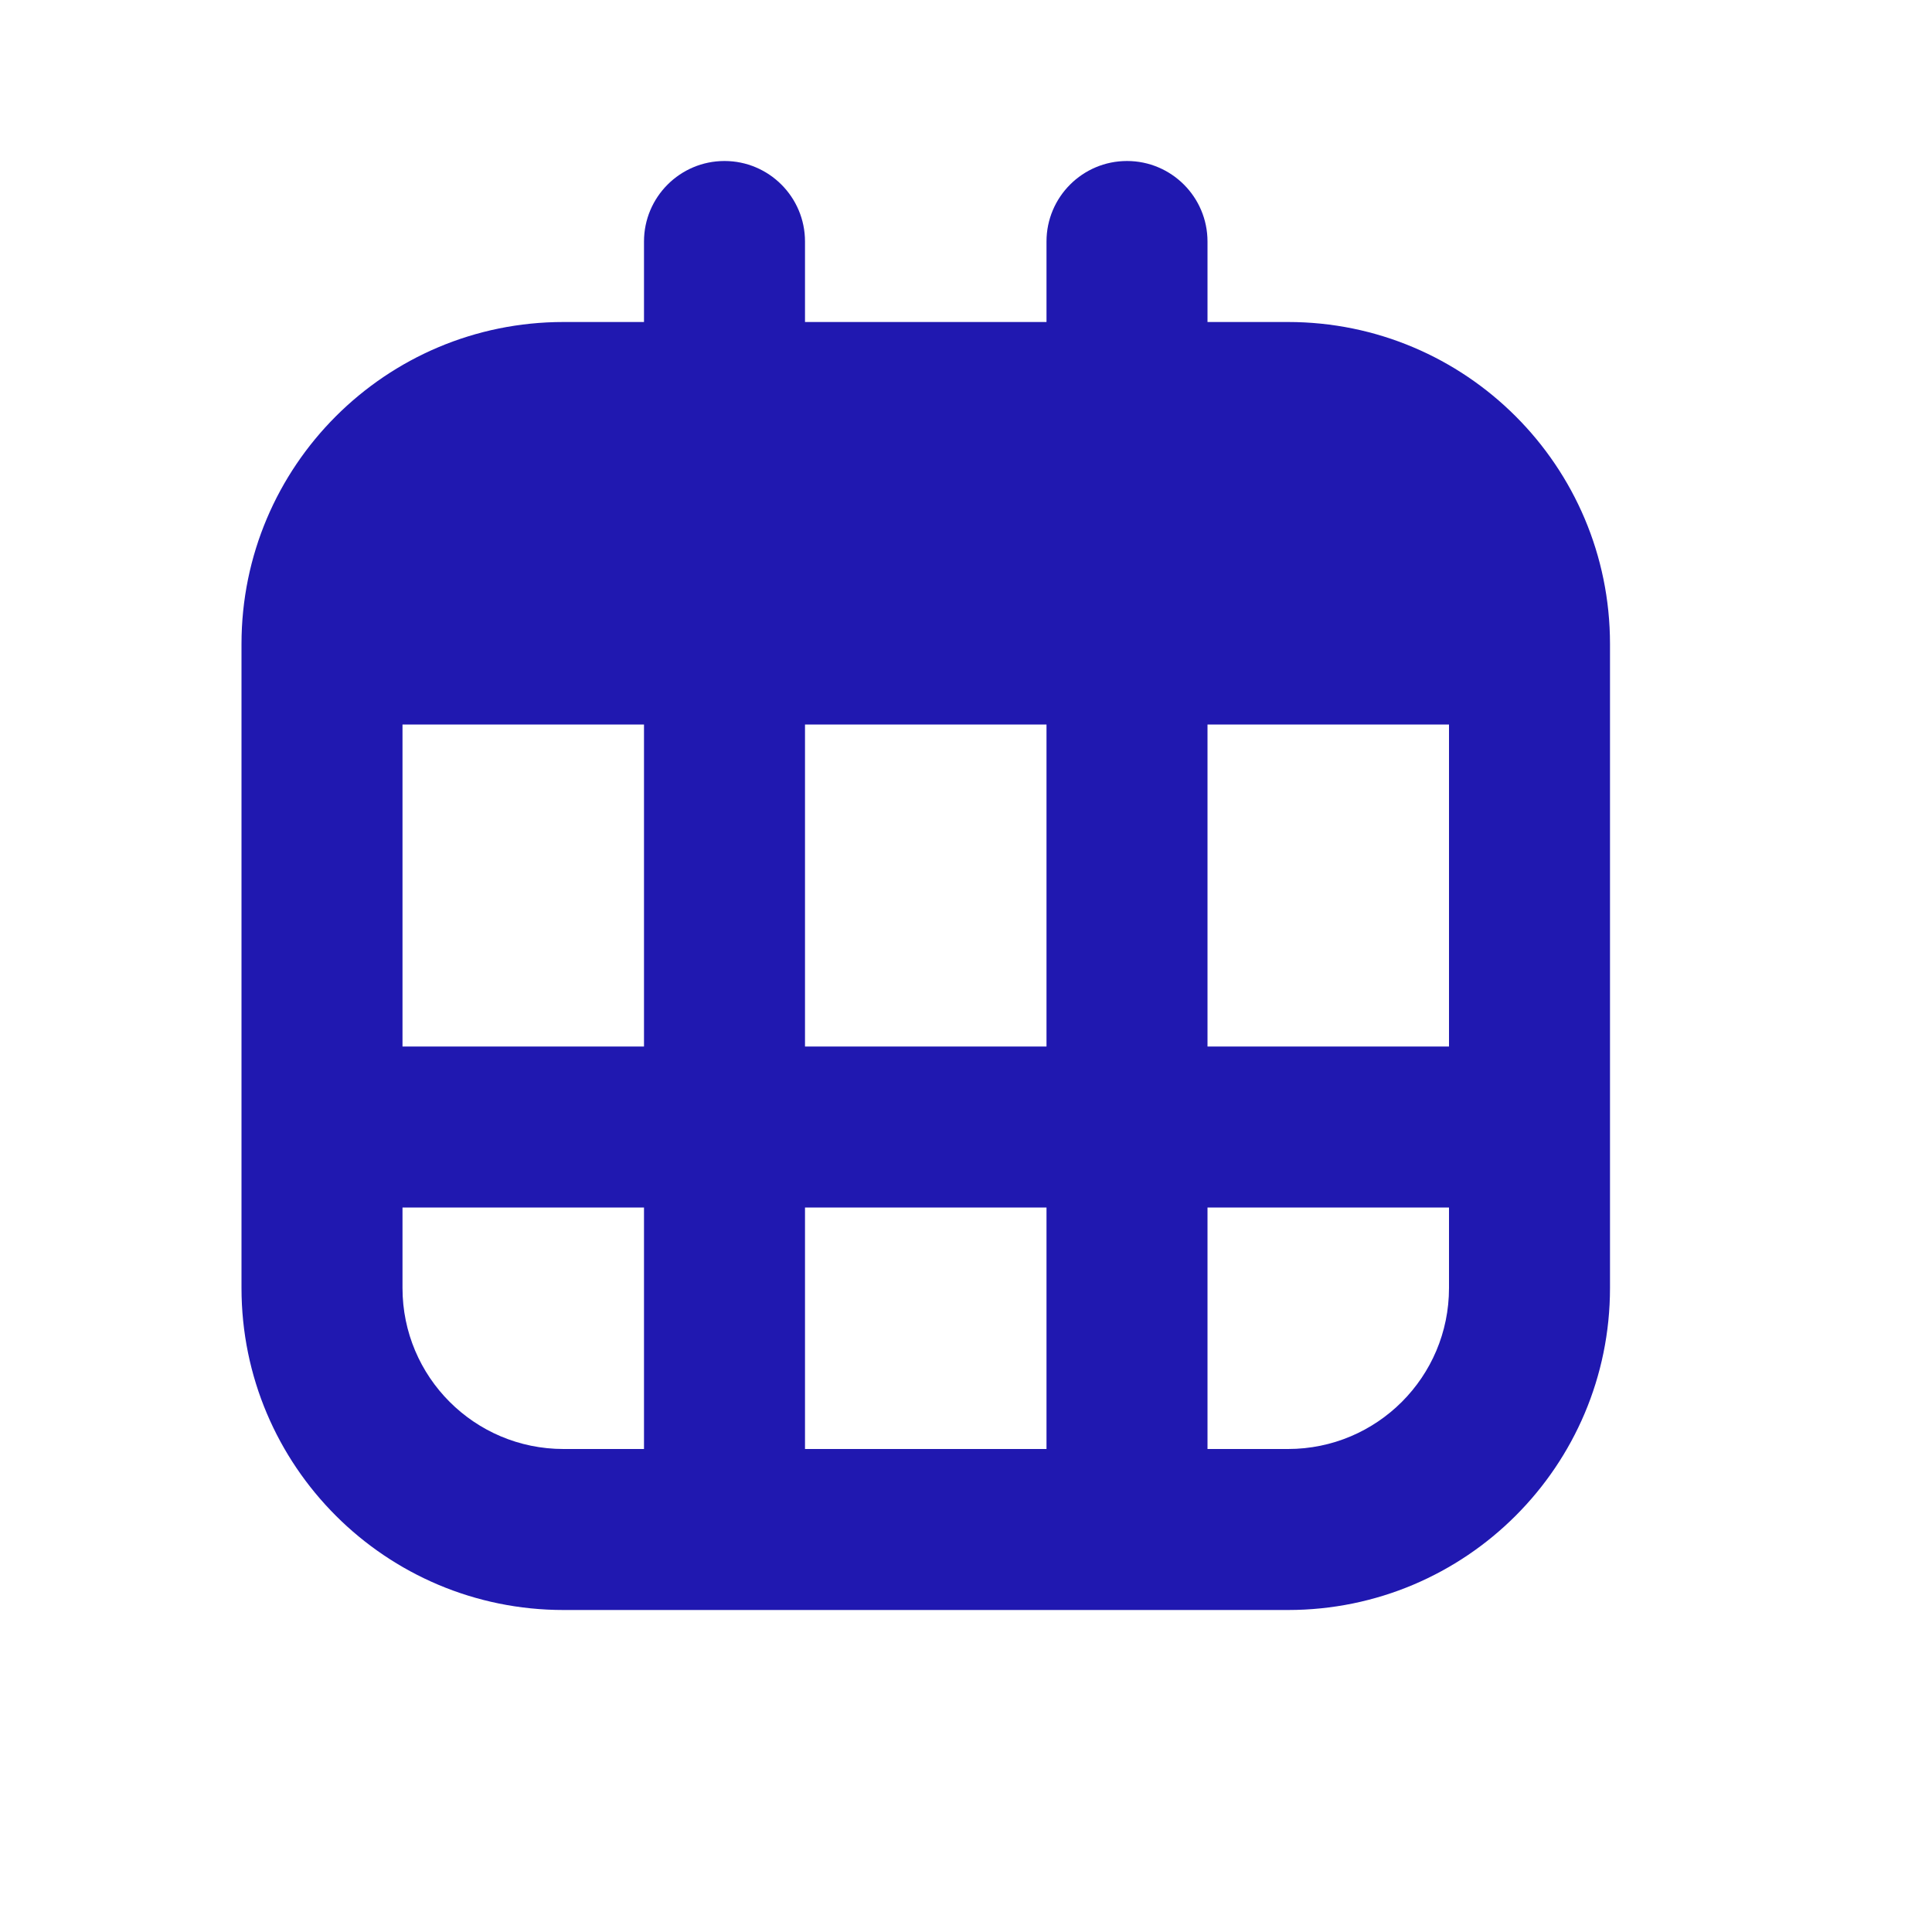 <svg width="24" height="24" viewBox="0 0 24 24" fill="none" xmlns="http://www.w3.org/2000/svg">
<path fill-rule="evenodd" clip-rule="evenodd" d="M10 3C10 2.448 9.552 2 9 2C8.448 2 8 2.448 8 3V4H7C4.791 4 3 5.791 3 8V16C3 18.209 4.791 20 7 20H16C18.209 20 20 18.209 20 16V8C20 5.791 18.209 4 16 4H15V3C15 2.448 14.552 2 14 2C13.448 2 13 2.448 13 3V4H10V3ZM5 16V15H8V18H7C5.895 18 5 17.105 5 16ZM10 18H13V15H10V18ZM16 18H15V15H18V16C18 17.105 17.105 18 16 18ZM18 13H15V9H18V13ZM10 9H13V13H10V9ZM8 9H5V13H8V9Z" fill="#2018B0"/>
</svg>
